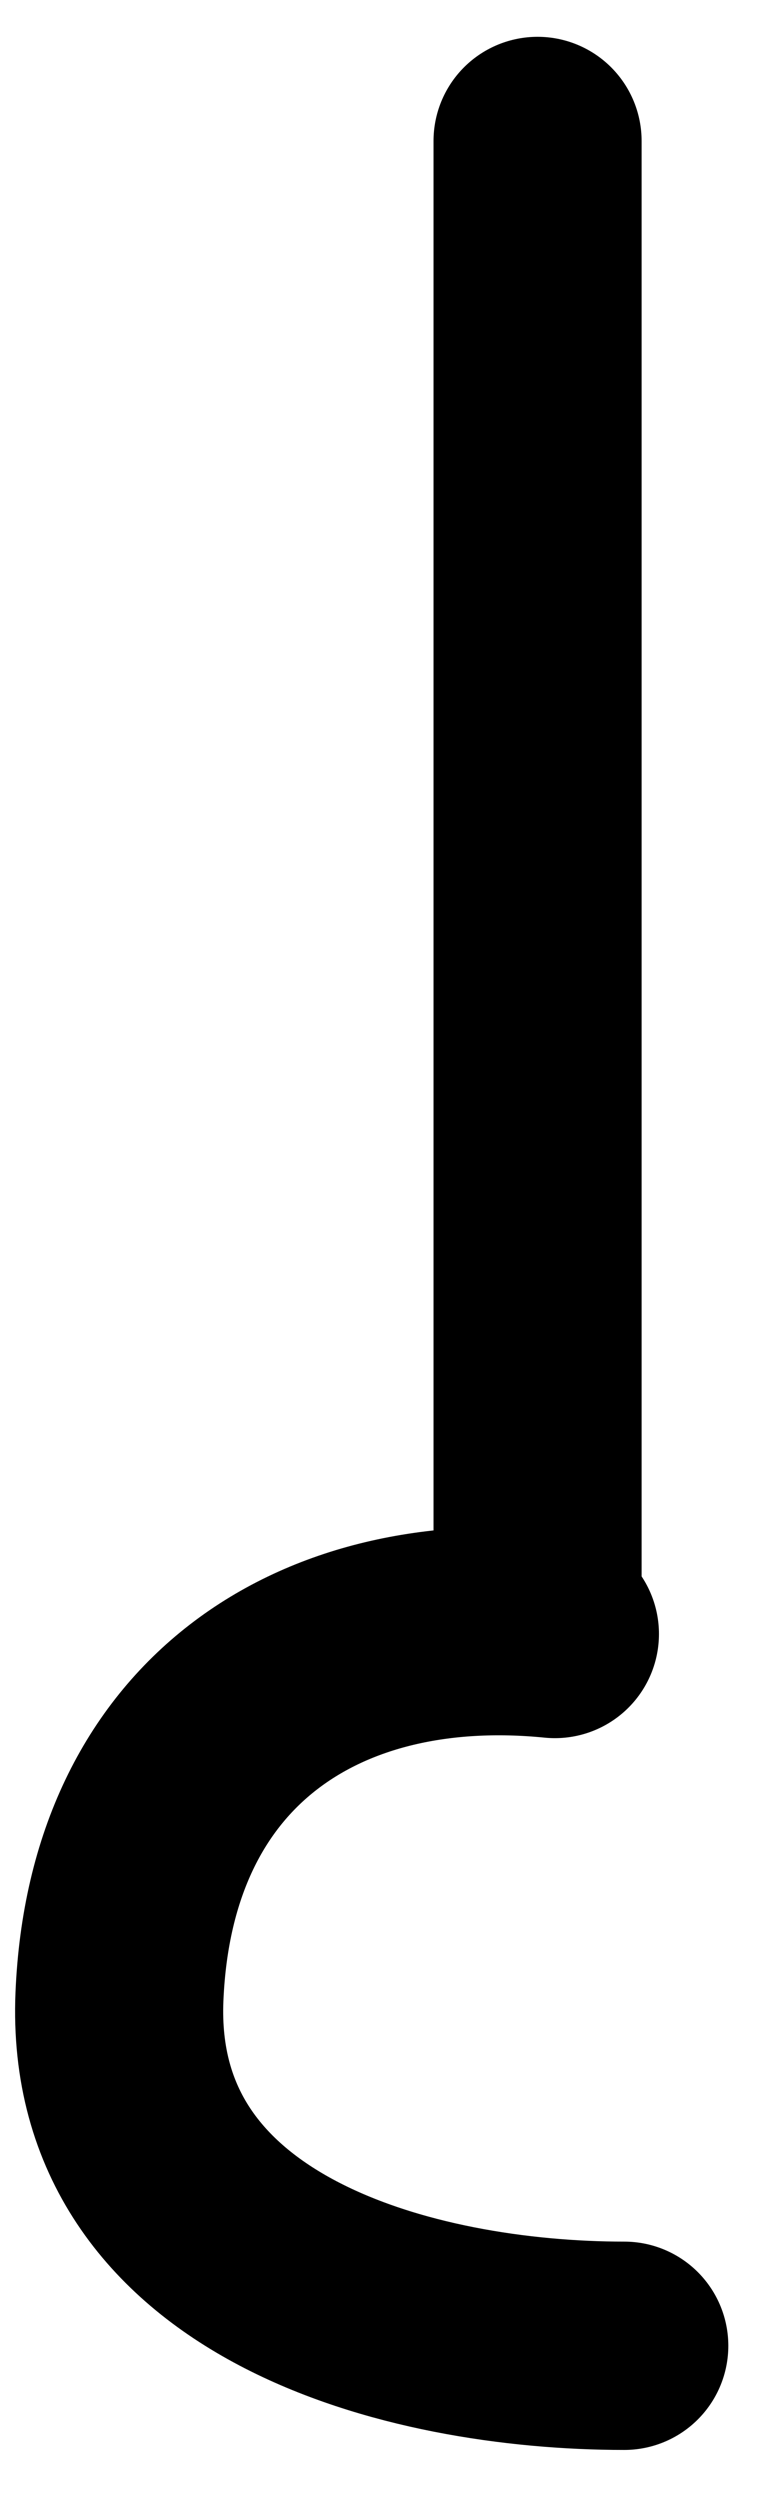 <svg width="11" height="36" viewBox="0 0 11 36" fill="none" xmlns="http://www.w3.org/2000/svg">
<path d="M7.75 2.03V22.78M8 23.53C4.622 23.193 1.882 24.929 1.722 28.753C1.559 32.671 5.93 33.78 9 33.78" stroke="black" stroke-width="3" stroke-linecap="round"/>
</svg>
